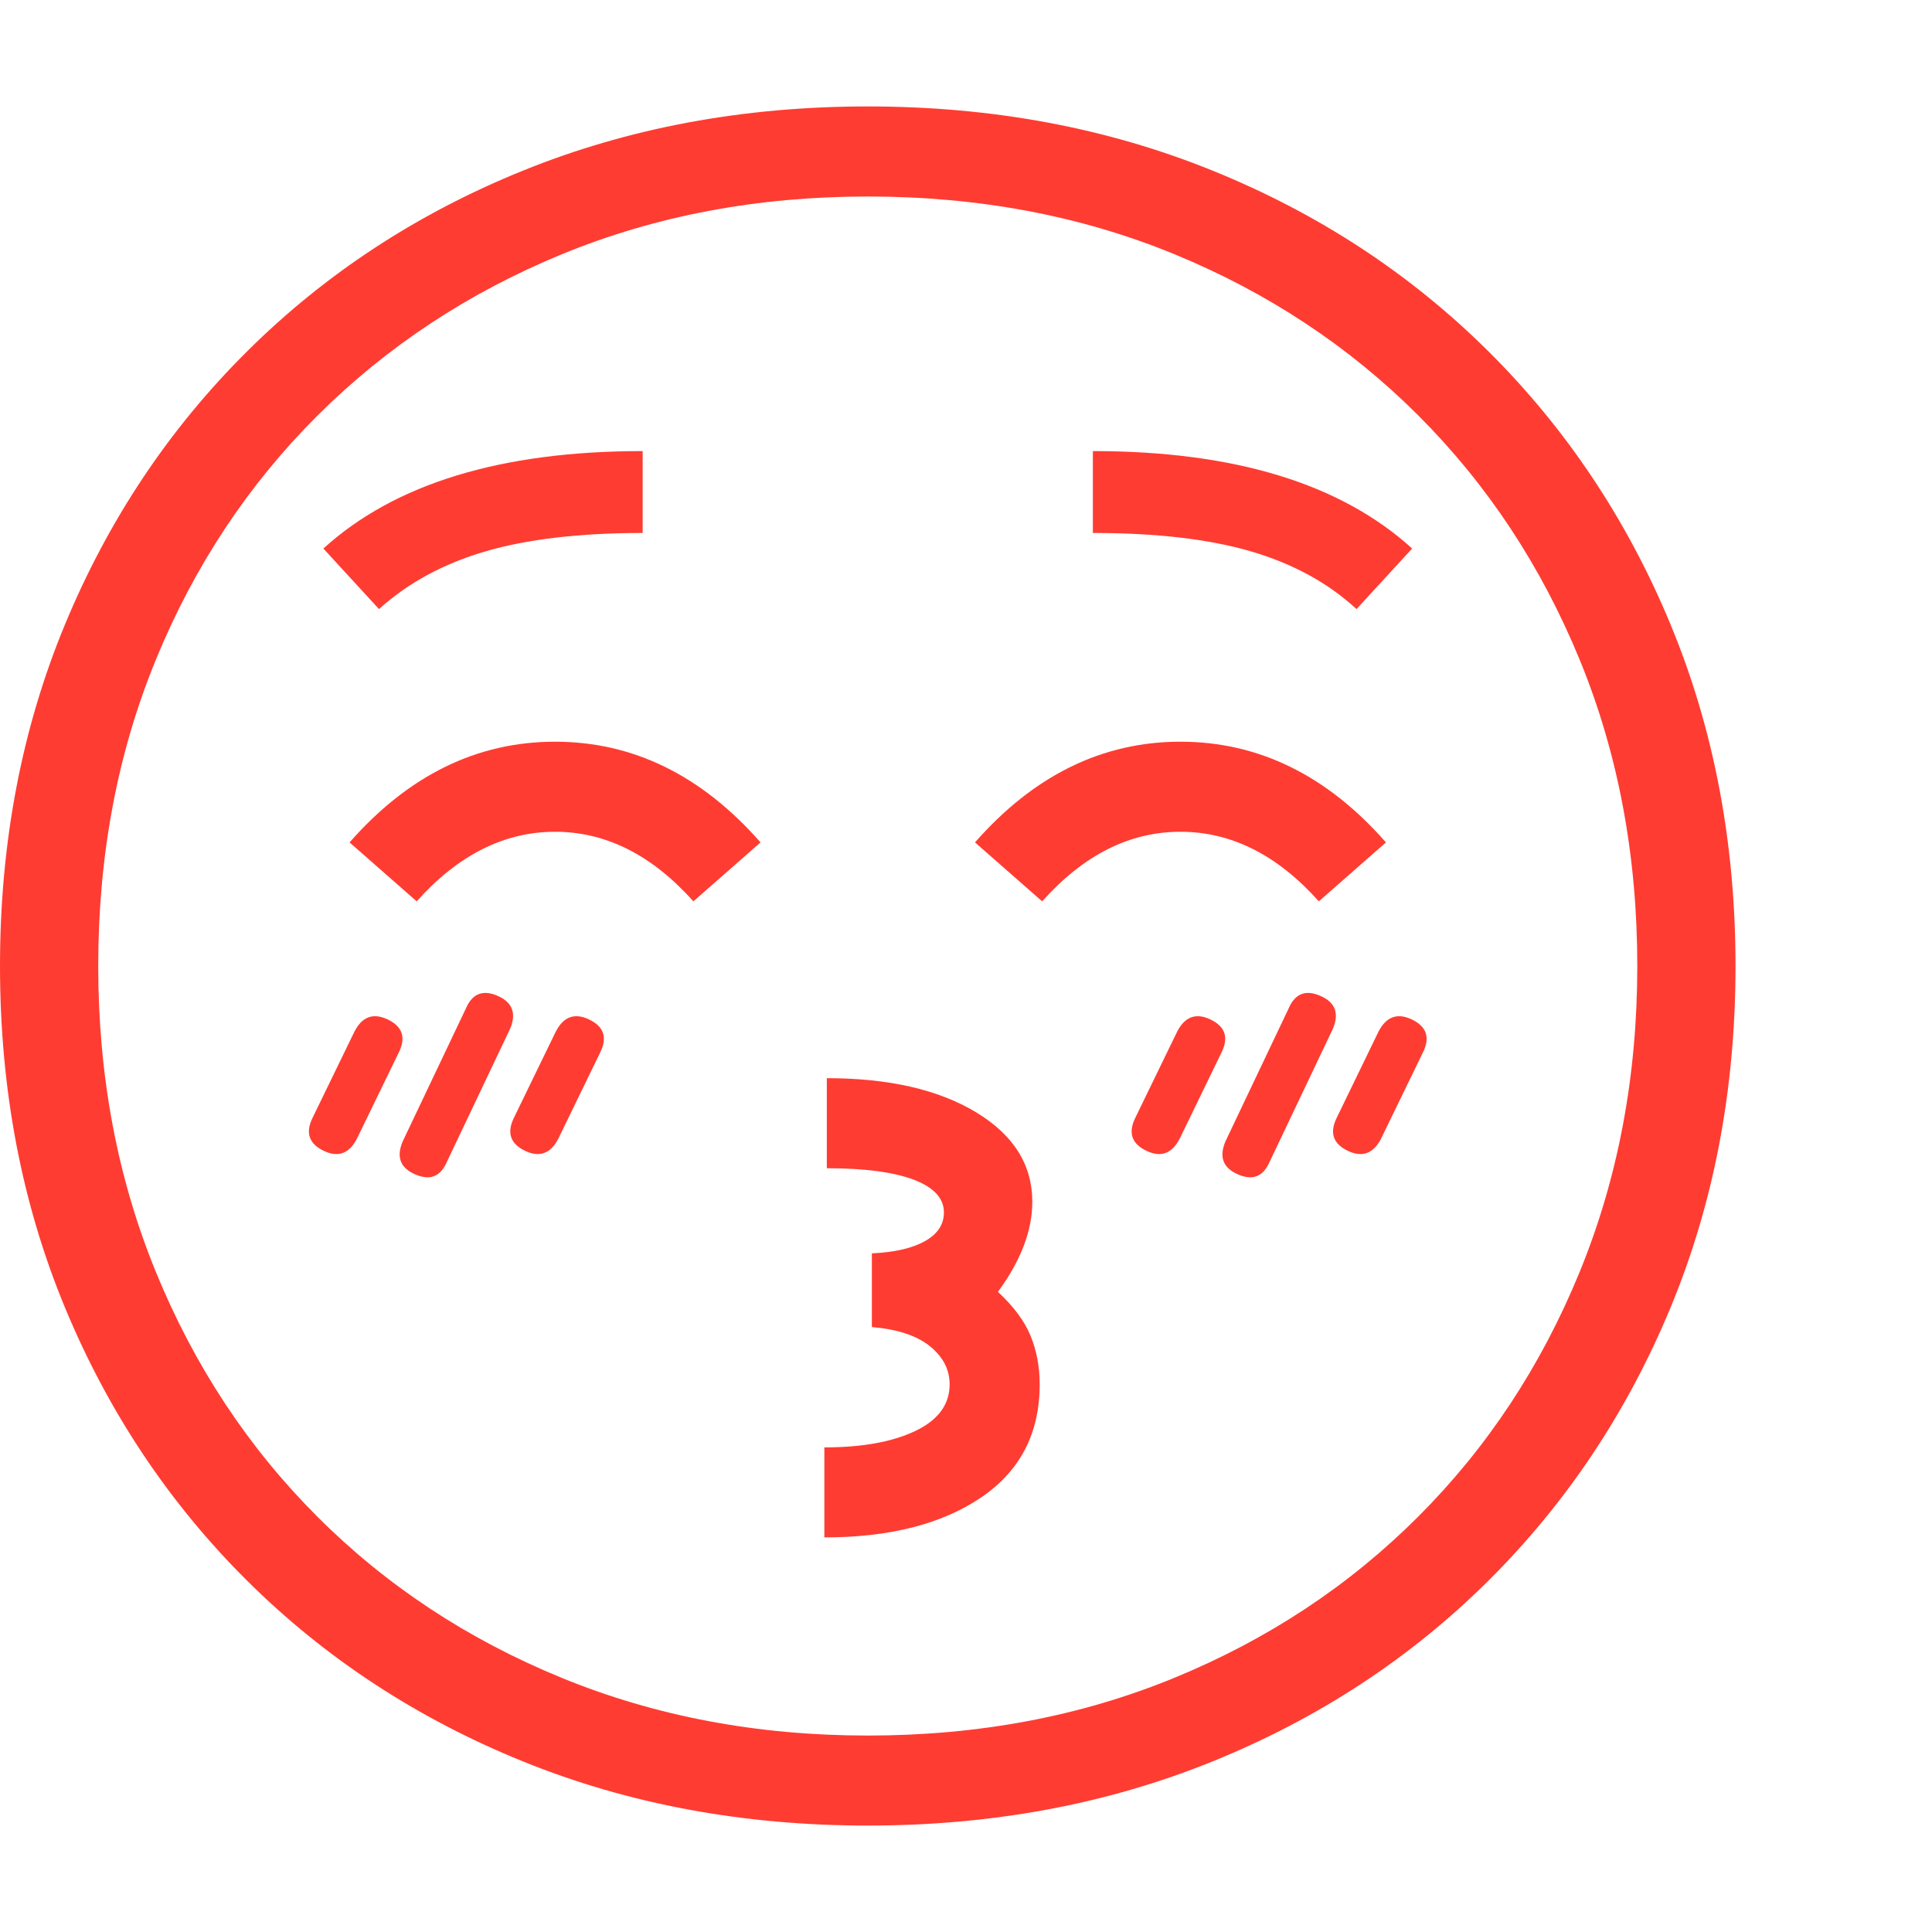 <svg version="1.1" xmlns="http://www.w3.org/2000/svg" style="fill:rgba(0,0,0,1.0)" width="256" height="256" viewBox="0 0 36.875 32.812"><path fill="rgb(255, 60, 50)" d="M16.562 32.812 C14.187 32.812 11.992 32.404 9.977 31.586 C7.961 30.768 6.208 29.62 4.719 28.141 C3.229 26.661 2.07 24.924 1.242 22.93 C0.414 20.935 0 18.76 0 16.406 C0 14.052 0.414 11.878 1.242 9.883 C2.07 7.888 3.229 6.151 4.719 4.672 C6.208 3.193 7.961 2.044 9.977 1.227 C11.992 0.409 14.187 -0 16.562 -0 C18.938 -0 21.133 0.409 23.148 1.227 C25.164 2.044 26.917 3.193 28.406 4.672 C29.896 6.151 31.055 7.888 31.883 9.883 C32.711 11.878 33.125 14.052 33.125 16.406 C33.125 18.76 32.711 20.935 31.883 22.93 C31.055 24.924 29.896 26.661 28.406 28.141 C26.917 29.62 25.164 30.768 23.148 31.586 C21.133 32.404 18.938 32.812 16.562 32.812 Z M6.188 19.938 C5.896 19.802 5.823 19.589 5.969 19.297 L6.766 17.656 C6.911 17.375 7.12 17.297 7.391 17.422 C7.682 17.557 7.755 17.771 7.609 18.062 L6.812 19.703 C6.667 19.984 6.458 20.063 6.188 19.938 Z M7.906 20.375 C7.635 20.25 7.562 20.042 7.688 19.75 L8.891 17.219 C9.016 16.927 9.224 16.849 9.516 16.984 C9.786 17.109 9.859 17.318 9.734 17.609 L8.531 20.141 C8.406 20.432 8.198 20.51 7.906 20.375 Z M10.031 19.938 C9.74 19.802 9.667 19.589 9.812 19.297 L10.609 17.656 C10.755 17.375 10.964 17.297 11.234 17.422 C11.526 17.557 11.599 17.771 11.453 18.062 L10.656 19.703 C10.51 19.984 10.302 20.063 10.031 19.938 Z M15.734 27.312 L15.734 25.594 C16.453 25.594 17.031 25.49 17.469 25.281 C17.906 25.073 18.125 24.776 18.125 24.391 C18.125 24.109 18 23.867 17.75 23.664 C17.5 23.461 17.13 23.339 16.641 23.297 L16.641 21.891 C17.078 21.87 17.417 21.792 17.656 21.656 C17.896 21.521 18.016 21.339 18.016 21.109 C18.016 20.839 17.823 20.63 17.438 20.484 C17.052 20.339 16.5 20.266 15.781 20.266 L15.781 18.547 C16.958 18.547 17.906 18.763 18.625 19.195 C19.344 19.628 19.703 20.198 19.703 20.906 C19.703 21.458 19.484 22.031 19.047 22.625 C19.349 22.906 19.557 23.187 19.672 23.469 C19.786 23.75 19.844 24.057 19.844 24.391 C19.844 25.328 19.469 26.049 18.719 26.555 C17.969 27.06 16.974 27.312 15.734 27.312 Z M7.953 15.172 L6.672 14.047 C7.797 12.766 9.104 12.125 10.594 12.125 C12.083 12.125 13.391 12.766 14.516 14.047 L13.234 15.172 C12.443 14.286 11.563 13.844 10.594 13.844 C9.625 13.844 8.745 14.286 7.953 15.172 Z M16.562 31.094 C18.677 31.094 20.628 30.727 22.414 29.992 C24.201 29.258 25.753 28.232 27.07 26.914 C28.388 25.596 29.414 24.042 30.148 22.25 C30.883 20.458 31.25 18.51 31.25 16.406 C31.25 14.292 30.883 12.341 30.148 10.555 C29.414 8.768 28.388 7.216 27.07 5.898 C25.753 4.581 24.201 3.555 22.414 2.82 C20.628 2.086 18.677 1.719 16.562 1.719 C14.458 1.719 12.513 2.086 10.727 2.82 C8.94 3.555 7.385 4.581 6.062 5.898 C4.74 7.216 3.711 8.768 2.977 10.555 C2.242 12.341 1.875 14.292 1.875 16.406 C1.875 18.51 2.242 20.458 2.977 22.25 C3.711 24.042 4.737 25.596 6.055 26.914 C7.372 28.232 8.927 29.258 10.719 29.992 C12.51 30.727 14.458 31.094 16.562 31.094 Z M7.234 9.594 L6.172 8.438 C7.536 7.198 9.568 6.578 12.266 6.578 L12.266 8.141 C11.068 8.141 10.068 8.258 9.266 8.492 C8.464 8.727 7.786 9.094 7.234 9.594 Z M21.891 19.938 C21.599 19.802 21.526 19.589 21.672 19.297 L22.469 17.656 C22.615 17.375 22.823 17.297 23.094 17.422 C23.385 17.557 23.458 17.771 23.312 18.062 L22.516 19.703 C22.37 19.984 22.161 20.063 21.891 19.938 Z M23.609 20.375 C23.339 20.25 23.266 20.042 23.391 19.75 L24.594 17.219 C24.719 16.927 24.927 16.849 25.219 16.984 C25.49 17.109 25.563 17.318 25.438 17.609 L24.234 20.141 C24.109 20.432 23.901 20.51 23.609 20.375 Z M25.734 19.938 C25.443 19.802 25.37 19.589 25.516 19.297 L26.312 17.656 C26.458 17.375 26.667 17.297 26.938 17.422 C27.229 17.557 27.302 17.771 27.156 18.062 L26.359 19.703 C26.214 19.984 26.005 20.063 25.734 19.938 Z M19.891 15.172 L18.609 14.047 C19.734 12.766 21.042 12.125 22.531 12.125 C24.021 12.125 25.328 12.766 26.453 14.047 L25.172 15.172 C24.38 14.286 23.5 13.844 22.531 13.844 C21.562 13.844 20.682 14.286 19.891 15.172 Z M25.891 9.594 C25.349 9.094 24.677 8.727 23.875 8.492 C23.073 8.258 22.068 8.141 20.859 8.141 L20.859 6.578 C23.557 6.578 25.589 7.198 26.953 8.438 Z M36.875 27.344" /></svg>